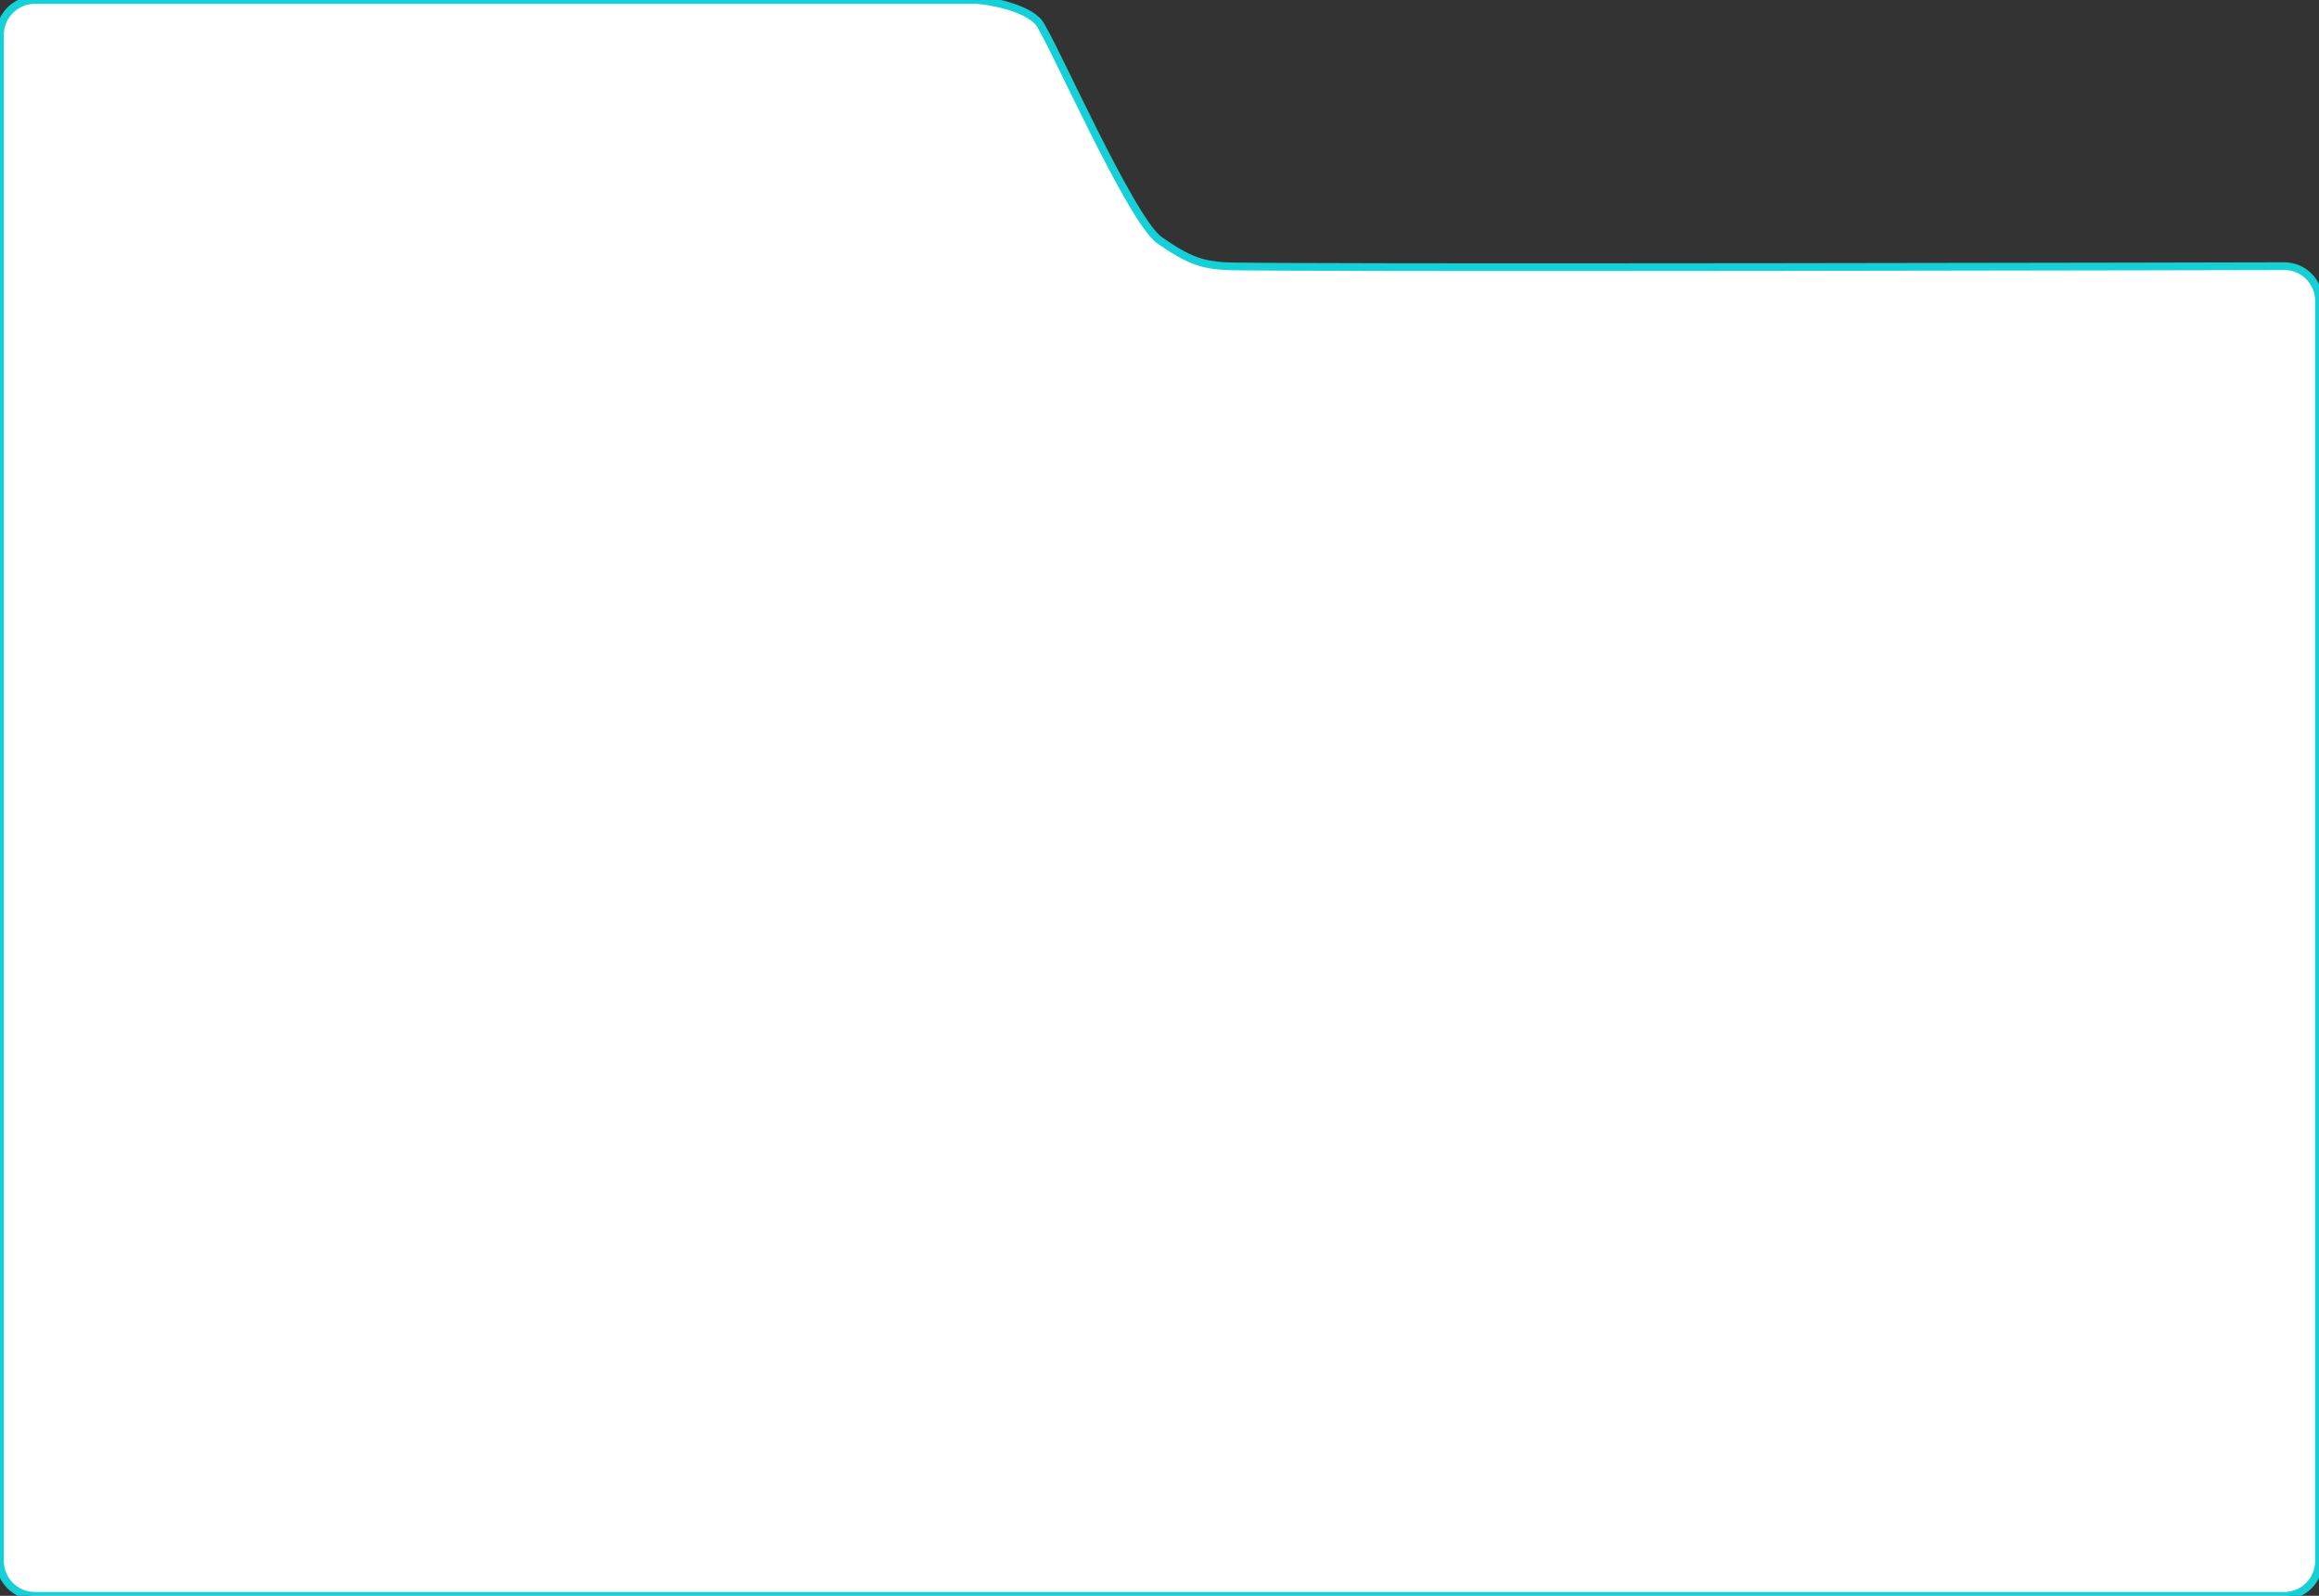 <?xml version="1.0" encoding="UTF-8" standalone="no"?>
<svg width="600px" height="413px" viewBox="0 0 600 413" version="1.1" xmlns="http://www.w3.org/2000/svg" xmlns:xlink="http://www.w3.org/1999/xlink">
    <rect x="0" y="0" width="600" height="413" fill="#333333" stroke="none"/>
    <!-- Generator: Sketch 3.6.1 (26313) - http://www.bohemiancoding.com/sketch -->
    <title>义工登录</title>
    <desc>Created with Sketch.</desc>
    <defs></defs>
    <g id="Welcome" stroke="none" stroke-width="1" fill="none" fill-rule="evenodd">
        <g id="义工登录" transform="translate(-660, -241)" stroke="#16D0D8" stroke-width="2" fill="#FFFFFF">
            <g id="义工注册" transform="translate(660, 241)">
                <path d="M0,8.998 C0,4.029 4.039,0 8.991,0 L252.214,0 C255.462,0 265.616,1.901 268.747,5.803 C271.879,9.705 292.478,56.88 300,62.168 C307.522,67.455 311.105,68.48 316.705,68.867 C325.751,69.493 591,68.887 591,68.887 C595.971,68.876 600,72.896 600,77.873 L600,403.994 C600,408.968 595.97,413 590.994,413 L9.006,413 C4.032,413 0,408.979 0,404.002 L0,8.998 Z" id="义工登录"></path>
            </g>
        </g>
    </g>
</svg>